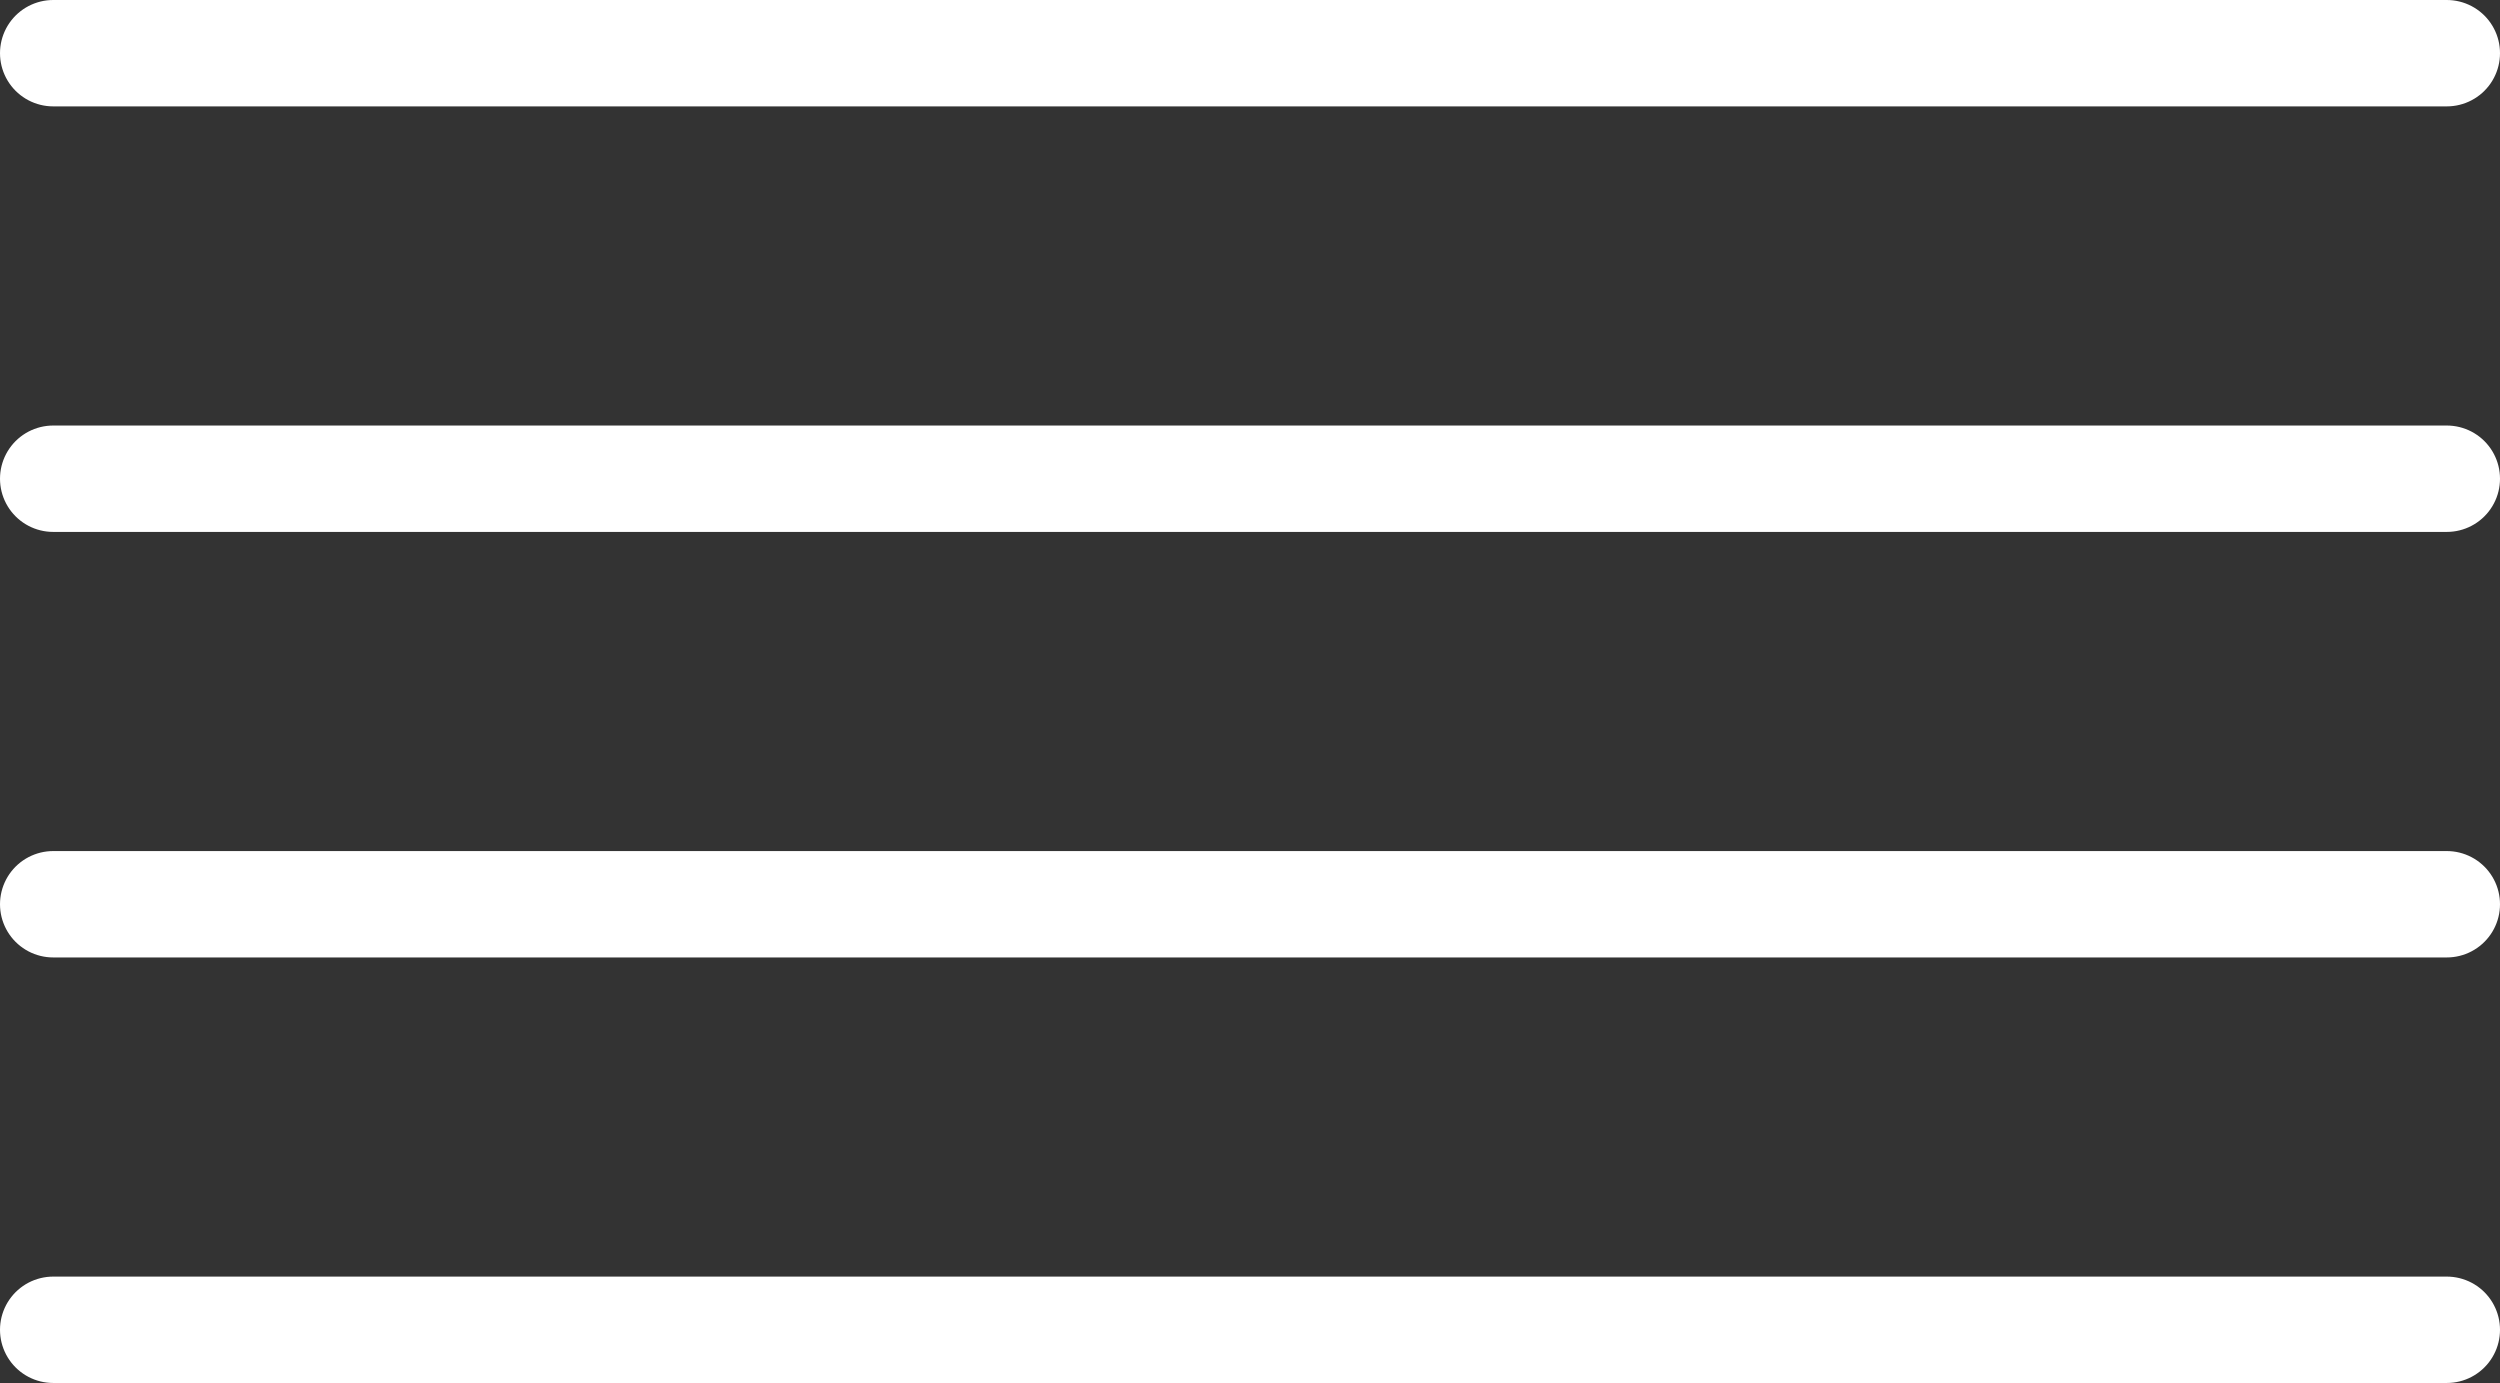 <svg width="47" height="26" viewBox="0 0 47 26" fill="none" xmlns="http://www.w3.org/2000/svg">
<rect x="0" y="0" width="47" height="26" fill="#333333" stroke="none"/>
<path d="M46 1L1 1" stroke="white" stroke-width="2" stroke-linecap="round"/>
<path d="M46 17L1 17" stroke="white" stroke-width="2" stroke-linecap="round"/>
<path d="M46 9L1 9" stroke="white" stroke-width="2" stroke-linecap="round"/>
<path d="M46 25L1 25" stroke="white" stroke-width="2" stroke-linecap="round"/>
</svg>

